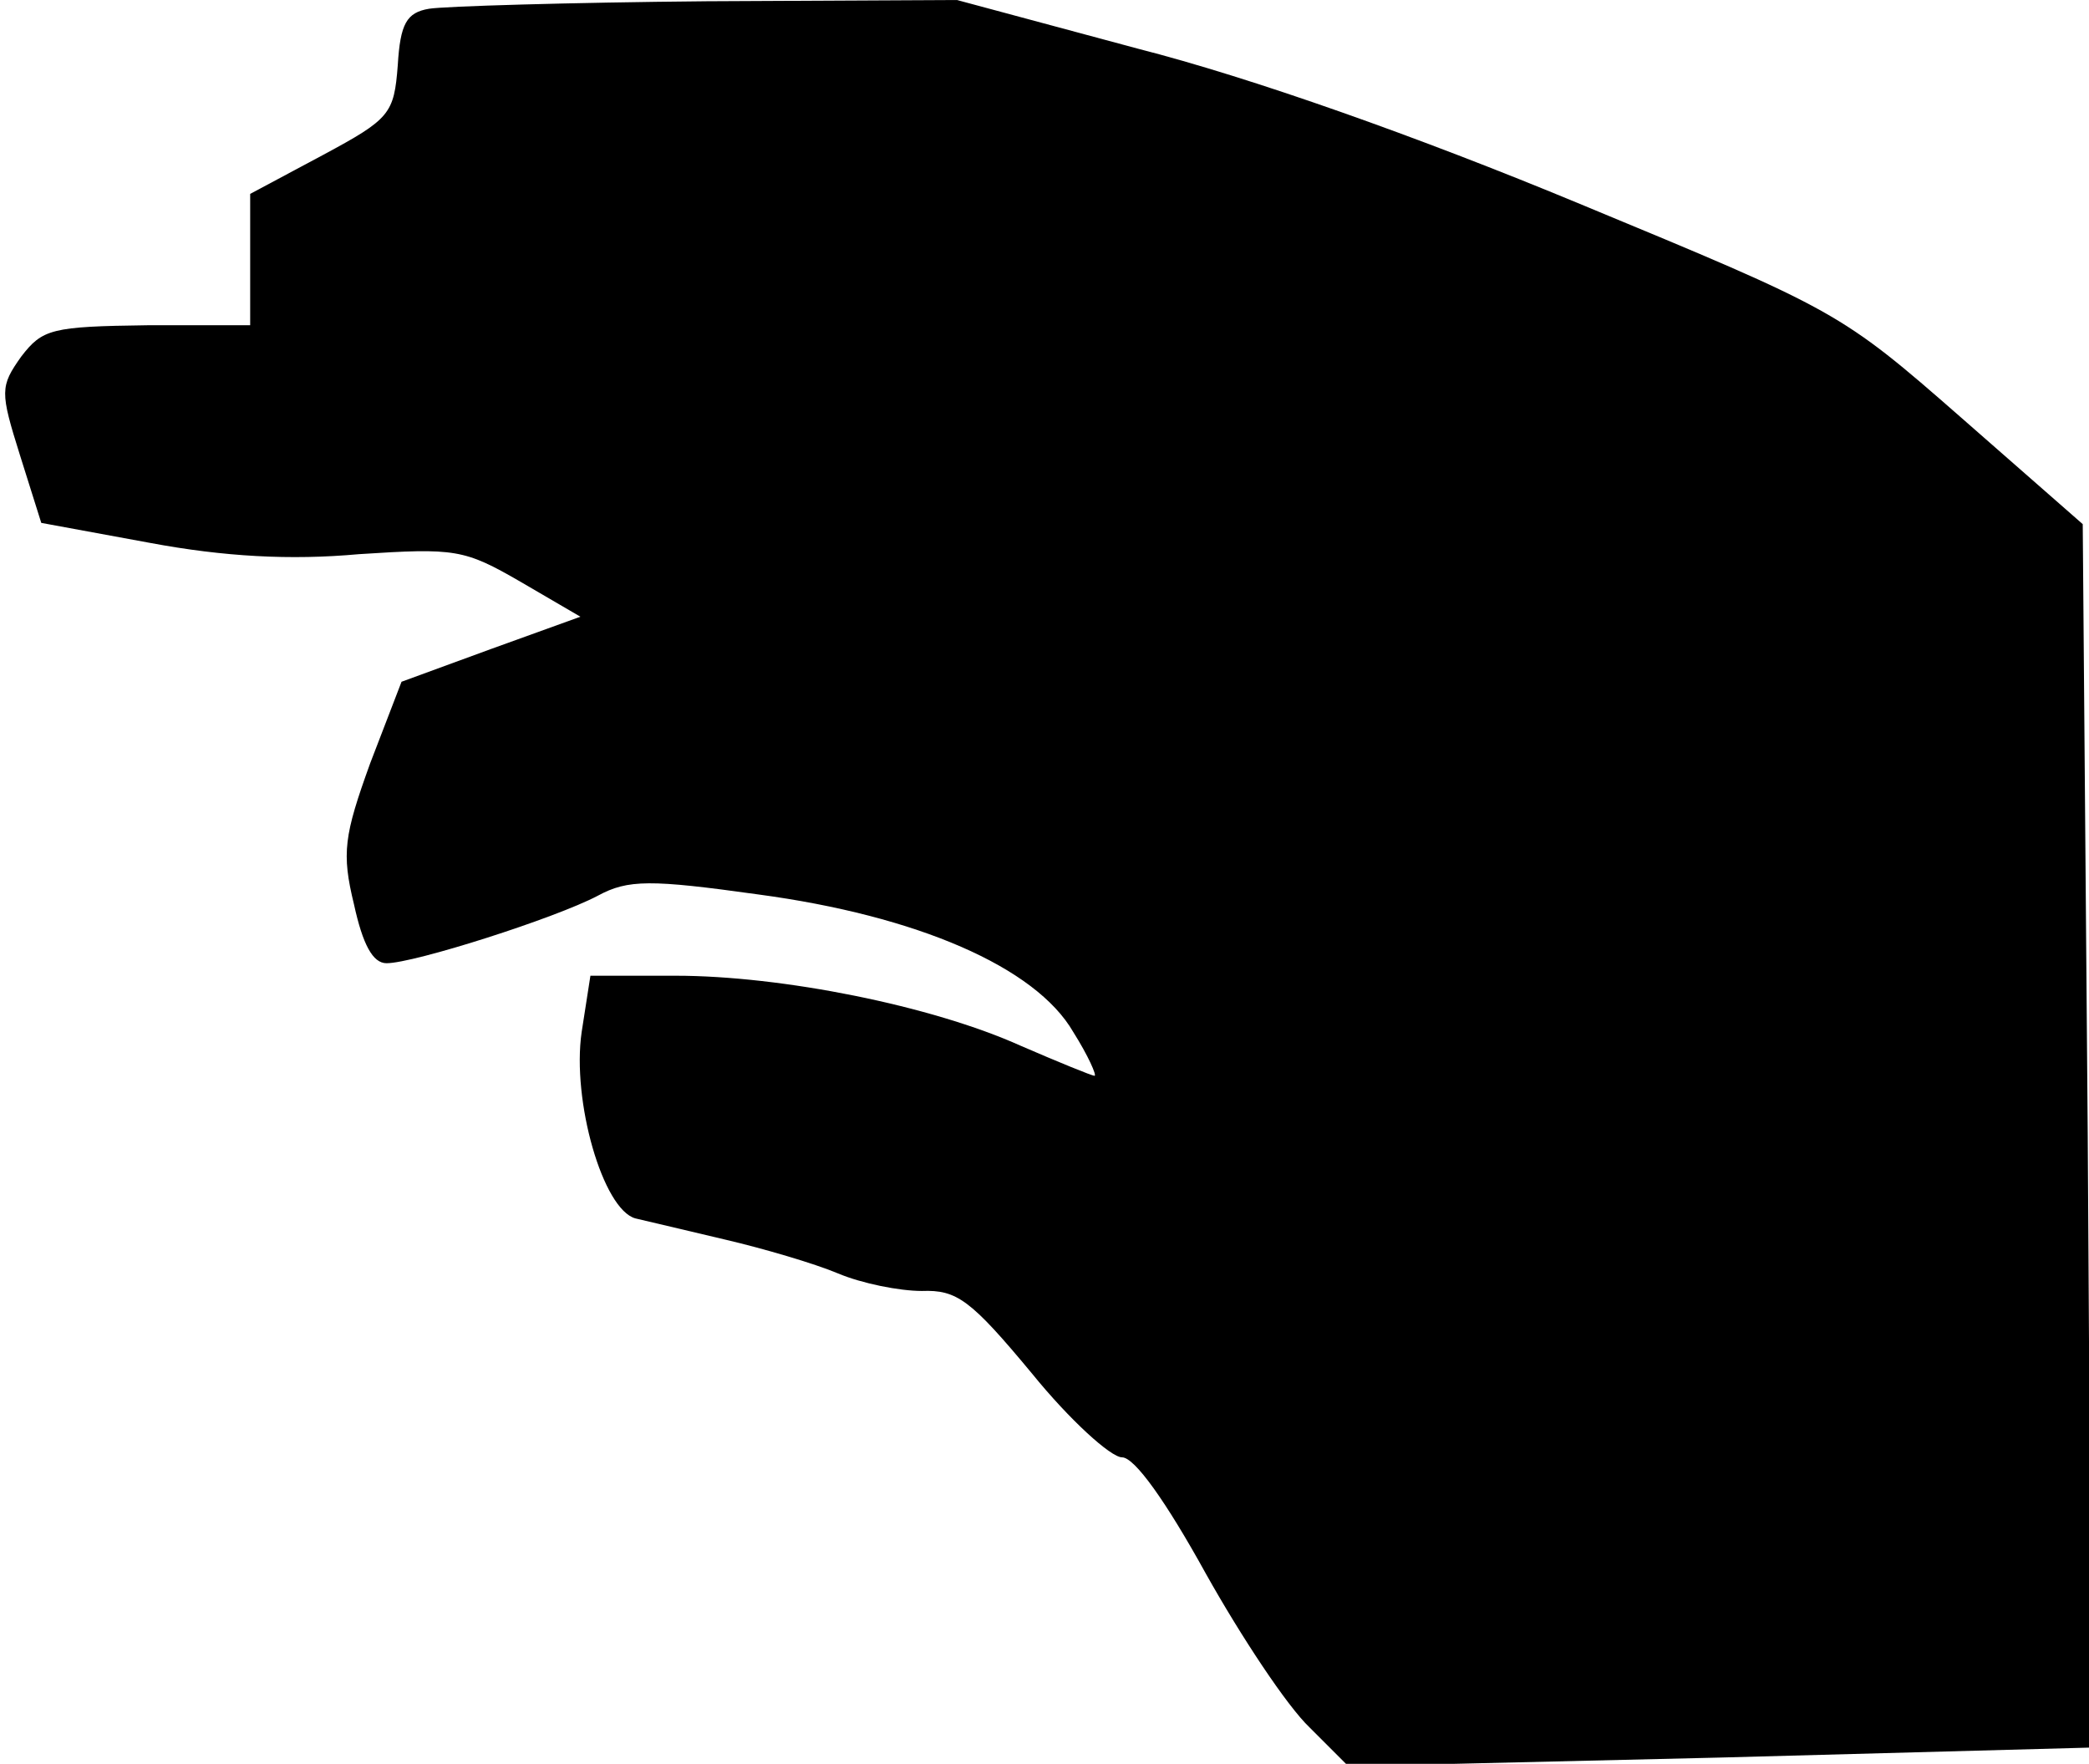 <?xml version="1.0" standalone="no"?>
<!DOCTYPE svg PUBLIC "-//W3C//DTD SVG 20010904//EN"
 "http://www.w3.org/TR/2001/REC-SVG-20010904/DTD/svg10.dtd">
<svg version="1.0" xmlns="http://www.w3.org/2000/svg"
 width="167pt" height="141pt" viewBox="0 0 167 141"
 preserveAspectRatio="xMidYMid meet">
<g transform="translate(0,141) scale(0.1,-0.1)"
fill="#000000" stroke="none">
<path fill="#000000" stroke="none" d="M343 1403 c-18 -3 -23 -12 -25 -45 -3
-39 -6 -43 -60 -72 l-58 -31 0 -52 0 -53 -82 0 c-77 -1 -84 -3 -101 -25 -17
-24 -17 -28 -1 -79 l17 -54 87 -16 c59 -11 112 -14 167 -9 77 5 84 4 129 -22
l48 -28 -72 -26 -71 -26 -25 -65 c-21 -58 -23 -72 -13 -113 7 -32 15 -47 26
-47 22 0 135 36 169 54 24 13 42 13 128 1 127 -17 222 -58 252 -110 12 -19 19
-35 17 -35 -2 0 -29 11 -59 24 -71 32 -191 56 -276 56 l-68 0 -7 -45 c-8 -55
17 -142 43 -149 9 -2 42 -10 72 -17 30 -7 71 -19 90 -27 19 -8 49 -14 67 -14
28 1 39 -7 88 -66 30 -37 63 -67 72 -67 10 0 35 -35 67 -93 28 -50 65 -106 83
-123 l31 -31 297 7 297 8 -3 489 -4 489 -97 85 c-97 85 -100 86 -305 171 -130
54 -263 101 -353 124 l-145 39 -200 -1 c-110 -1 -210 -4 -222 -6z"/>
</g>
</svg>
